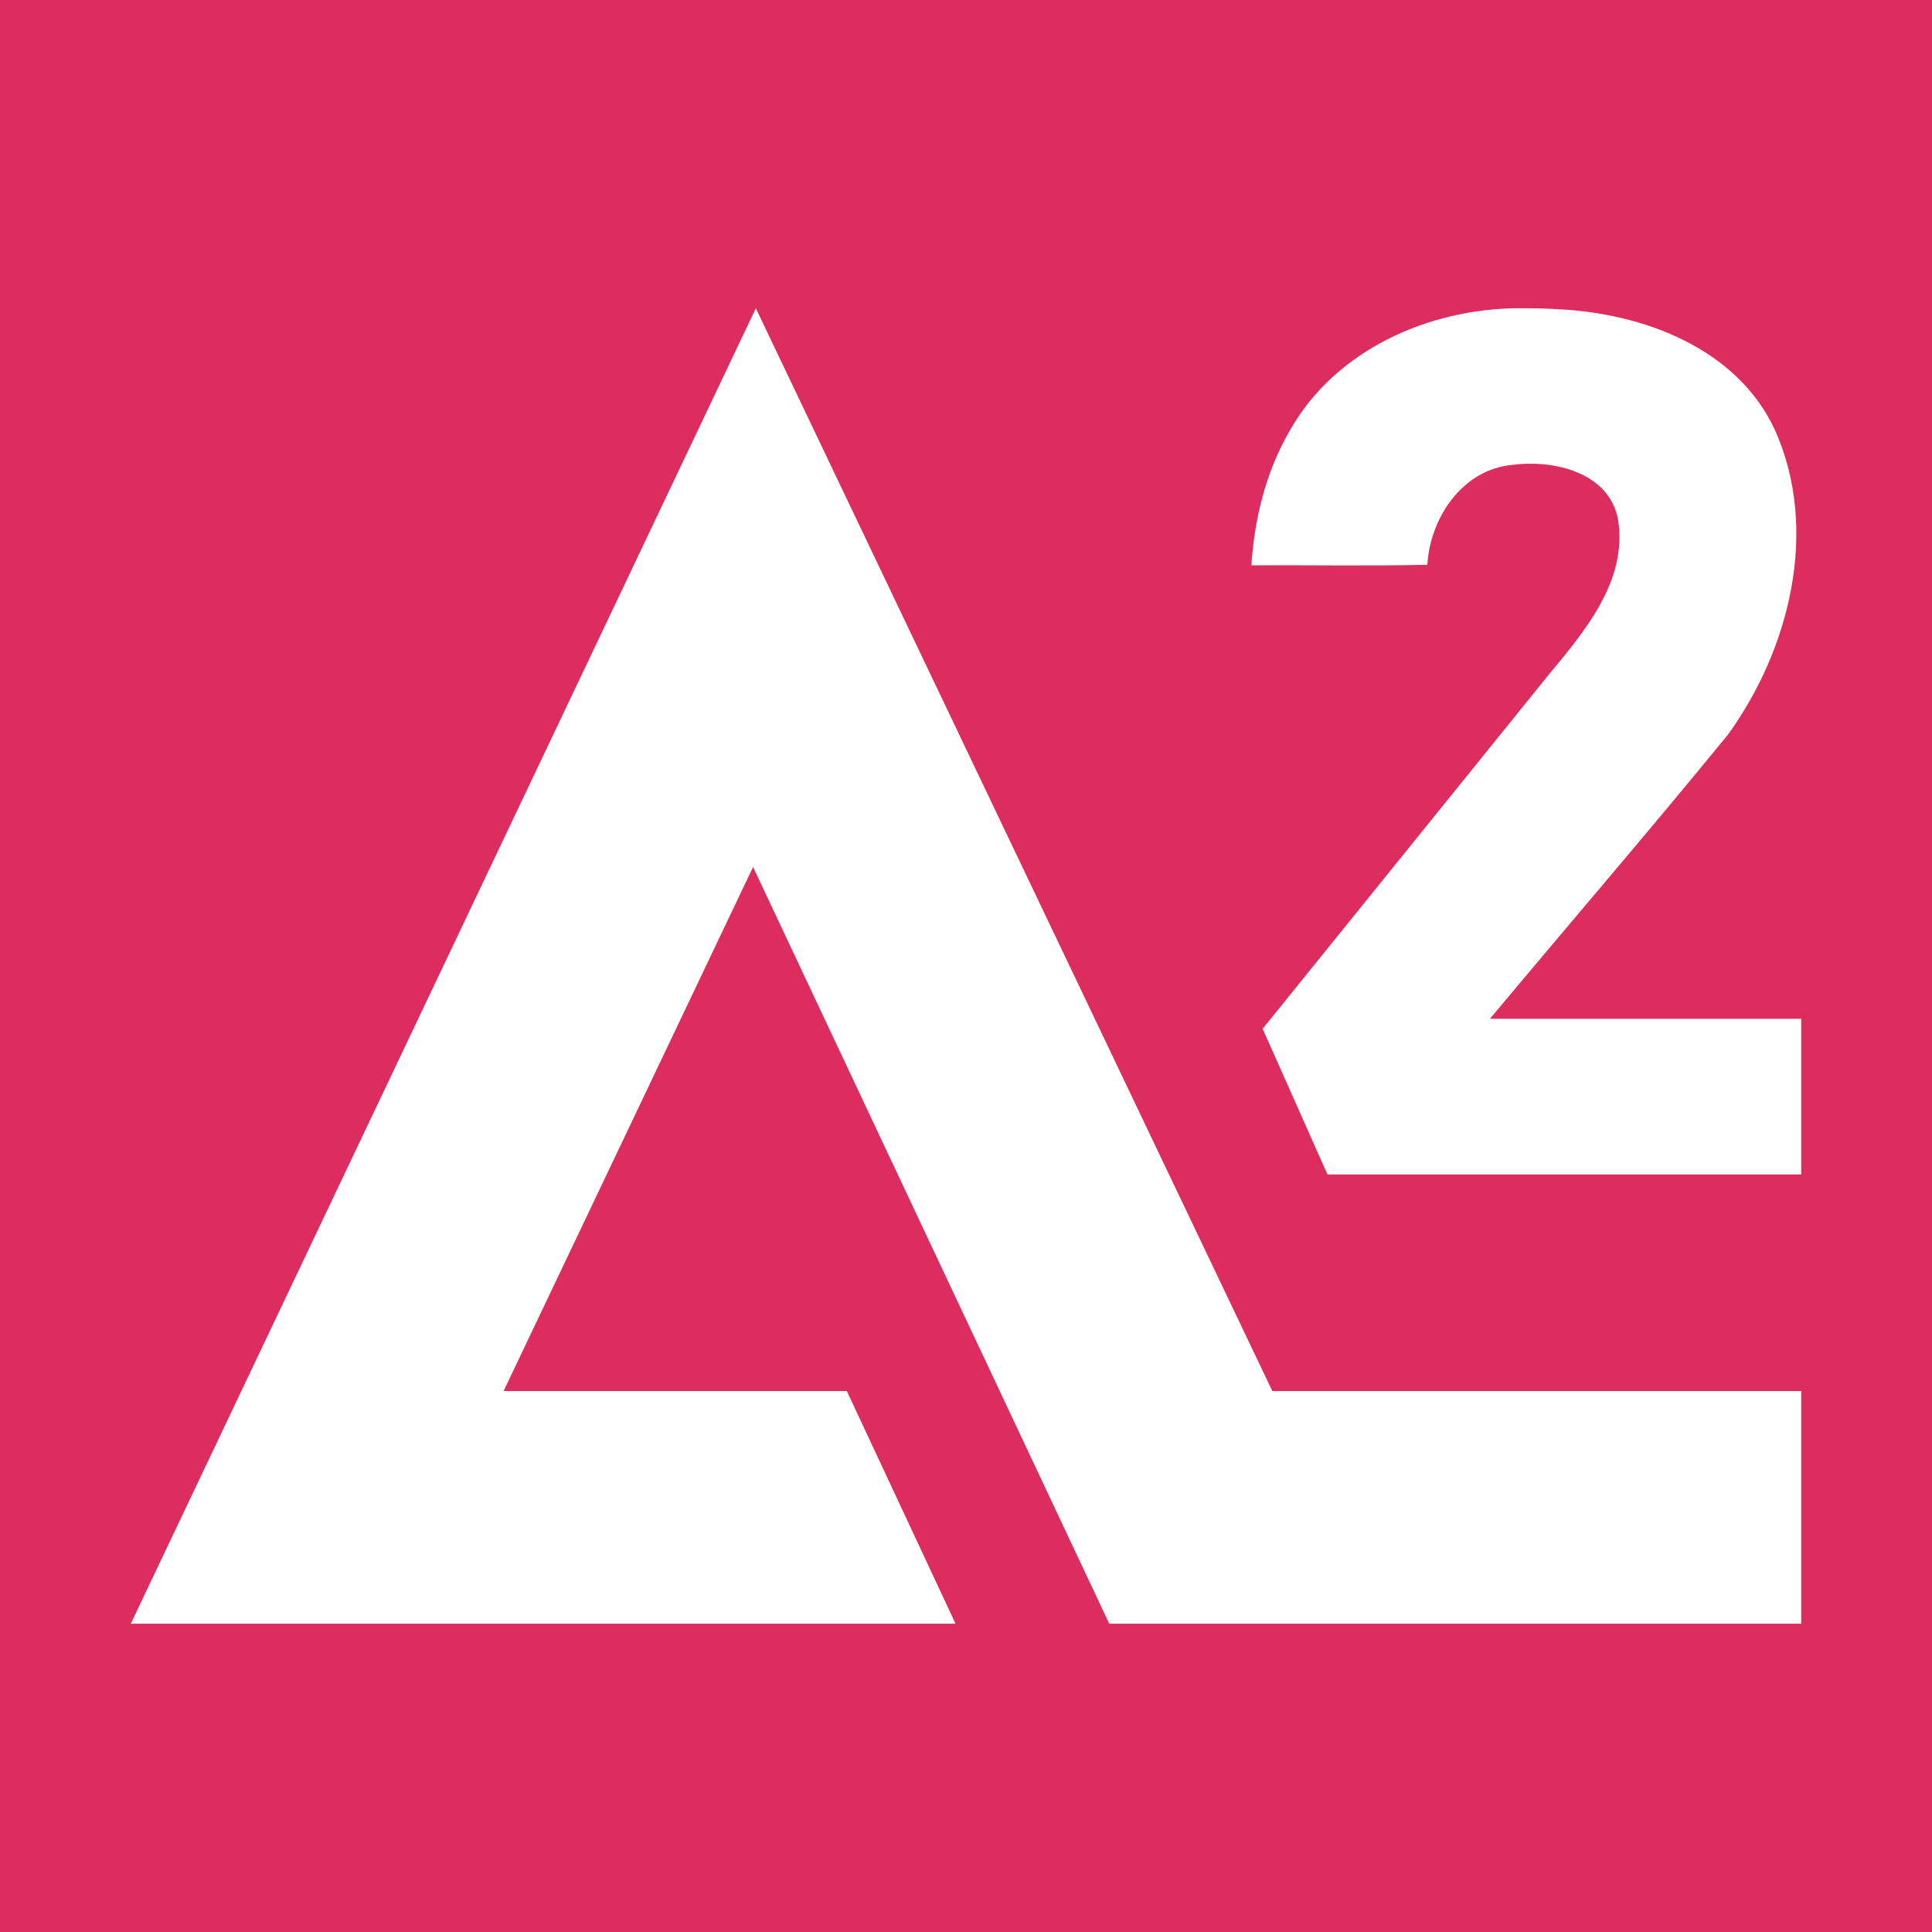 <?xml version="1.0" encoding="UTF-8" standalone="no"?>
<svg
   xmlns:dc="http://purl.org/dc/elements/1.1/"
   xmlns:cc="http://creativecommons.org/ns#"
   xmlns:rdf="http://www.w3.org/1999/02/22-rdf-syntax-ns#"
   xmlns:svg="http://www.w3.org/2000/svg"
   xmlns="http://www.w3.org/2000/svg"
   viewBox="0 0 1000 1000"
   height="1000"
   width="1000"
   id="svg4751"
   version="1.1">
  <defs
     id="defs4755" />
  <path
     id="rect14500"
     d="M 0 0 L 0 1000 L 1000 1000 L 1000 0 L 0 0 z M 785.836 159.529 C 787.337 159.52 788.836 159.532 790.332 159.566 C 795.694 159.566 801.056 159.718 806.408 160.049 C 850.474 162.149 899.194 180.19 918.801 222.771 C 941.742 274.321 926.401 335.869 894.469 380.137 C 854.014 429.704 812.203 478.182 771.207 527.314 L 932.309 527.314 L 932.309 607.883 L 687.094 607.883 L 653.543 532.502 C 703.009 471.276 752.475 410.049 801.941 348.822 C 820.642 326.298 842.375 300.447 837.537 269.184 C 833.172 244.552 804.301 237.792 783.012 240.617 C 757.139 242.746 740.182 267.968 738.793 292.322 C 709.041 293.034 677.967 292.423 647.707 292.627 C 649.295 268.317 655.281 243.936 667.658 222.789 C 691.161 181.147 739.317 159.823 785.836 159.529 z M 391.221 159.566 L 658.557 720 L 932.309 720 L 932.309 840.434 L 574.143 840.434 L 389.783 448.752 L 260.656 720 L 438.312 720 L 494.58 840.434 L 67.691 840.434 L 391.221 159.566 z "
     style="opacity:1;fill:#dd2c5e;fill-opacity:1;fill-rule:nonzero;stroke:none;stroke-width:20;stroke-linecap:butt;stroke-linejoin:miter;stroke-miterlimit:4;stroke-dasharray:none;stroke-dashoffset:0;stroke-opacity:1;paint-order:fill markers stroke" />
  <g
     transform="matrix(0.916,0,0,0.94,44.381,30.586)"
     style="fill:#fffffe;fill-opacity:1;stroke-width:1.078"
     id="g13566" />
</svg>
